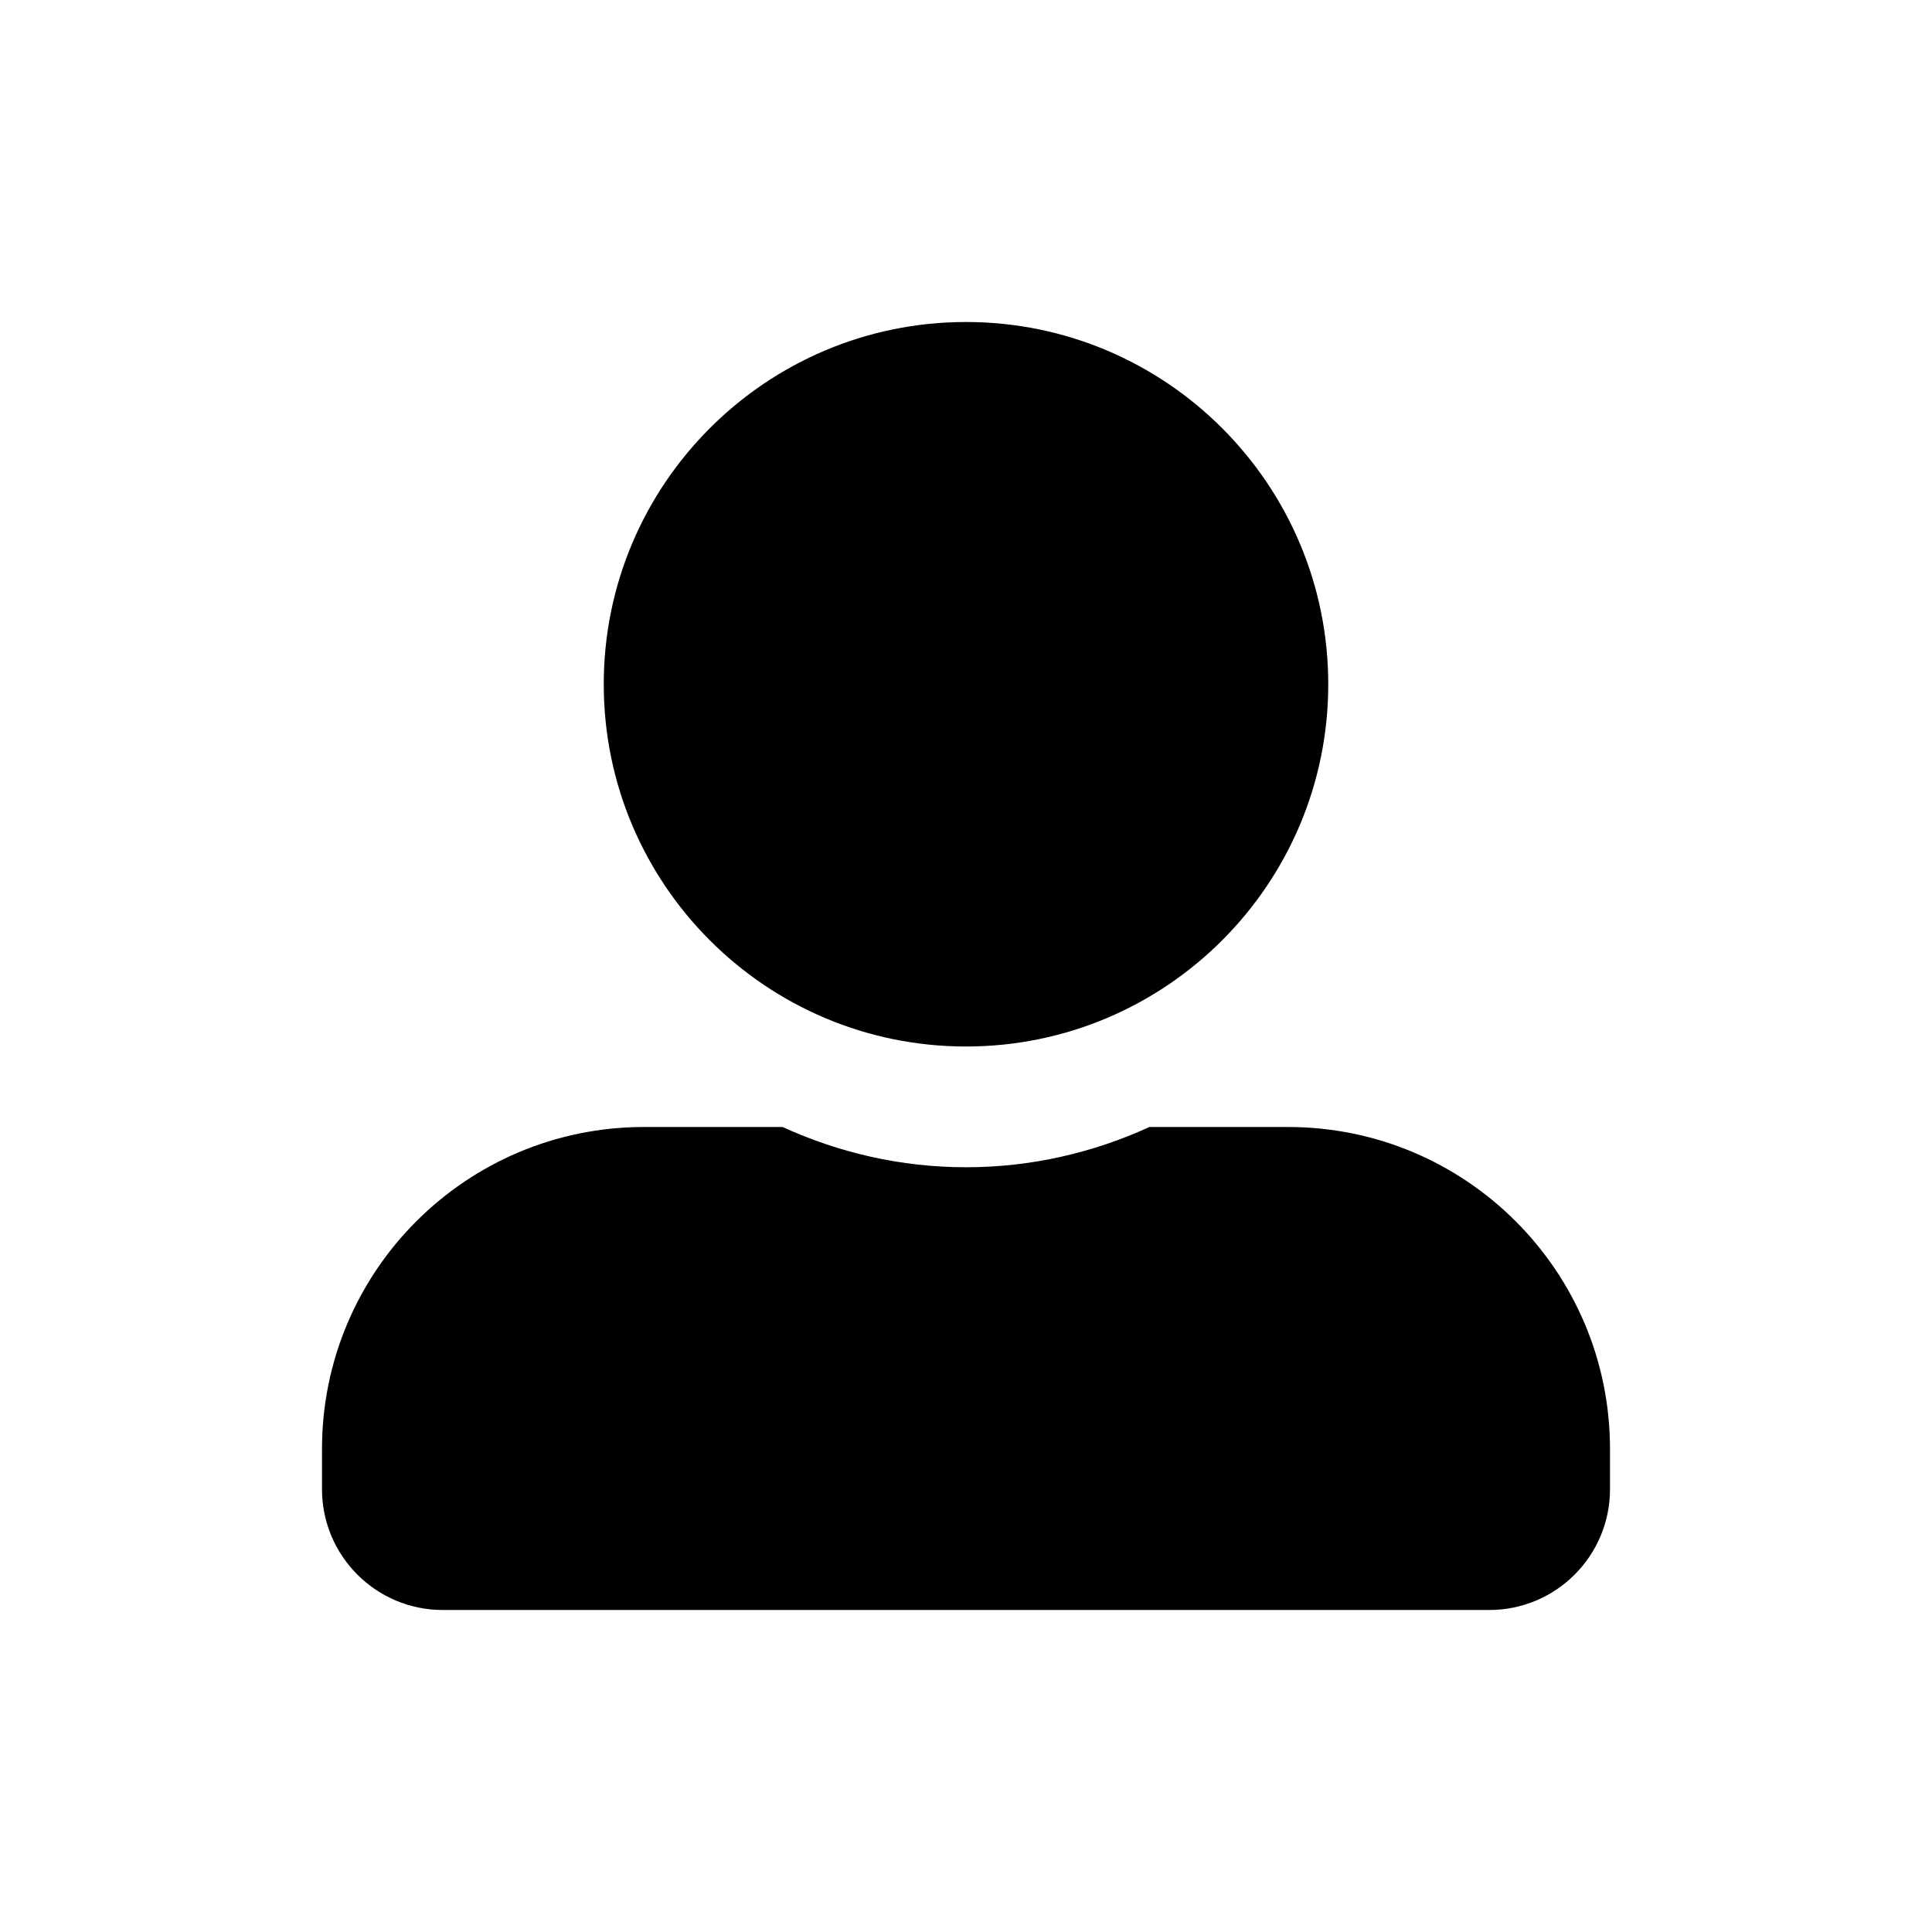 <svg width="30" height="30" viewBox="0 0 30 30" fill="none" xmlns="http://www.w3.org/2000/svg">
<path d="M15 16.25C18.105 16.25 20.625 13.73 20.625 10.625C20.625 7.52 18.105 5 15 5C11.895 5 9.375 7.52 9.375 10.625C9.375 13.73 11.895 16.25 15 16.25ZM20 17.5H17.848C16.98 17.898 16.016 18.125 15 18.125C13.984 18.125 13.023 17.898 12.152 17.5H10C7.238 17.5 5 19.738 5 22.5V23.125C5 24.16 5.84 25 6.875 25H23.125C24.16 25 25 24.16 25 23.125V22.5C25 19.738 22.762 17.5 20 17.5Z" fill="black"/>
</svg>
